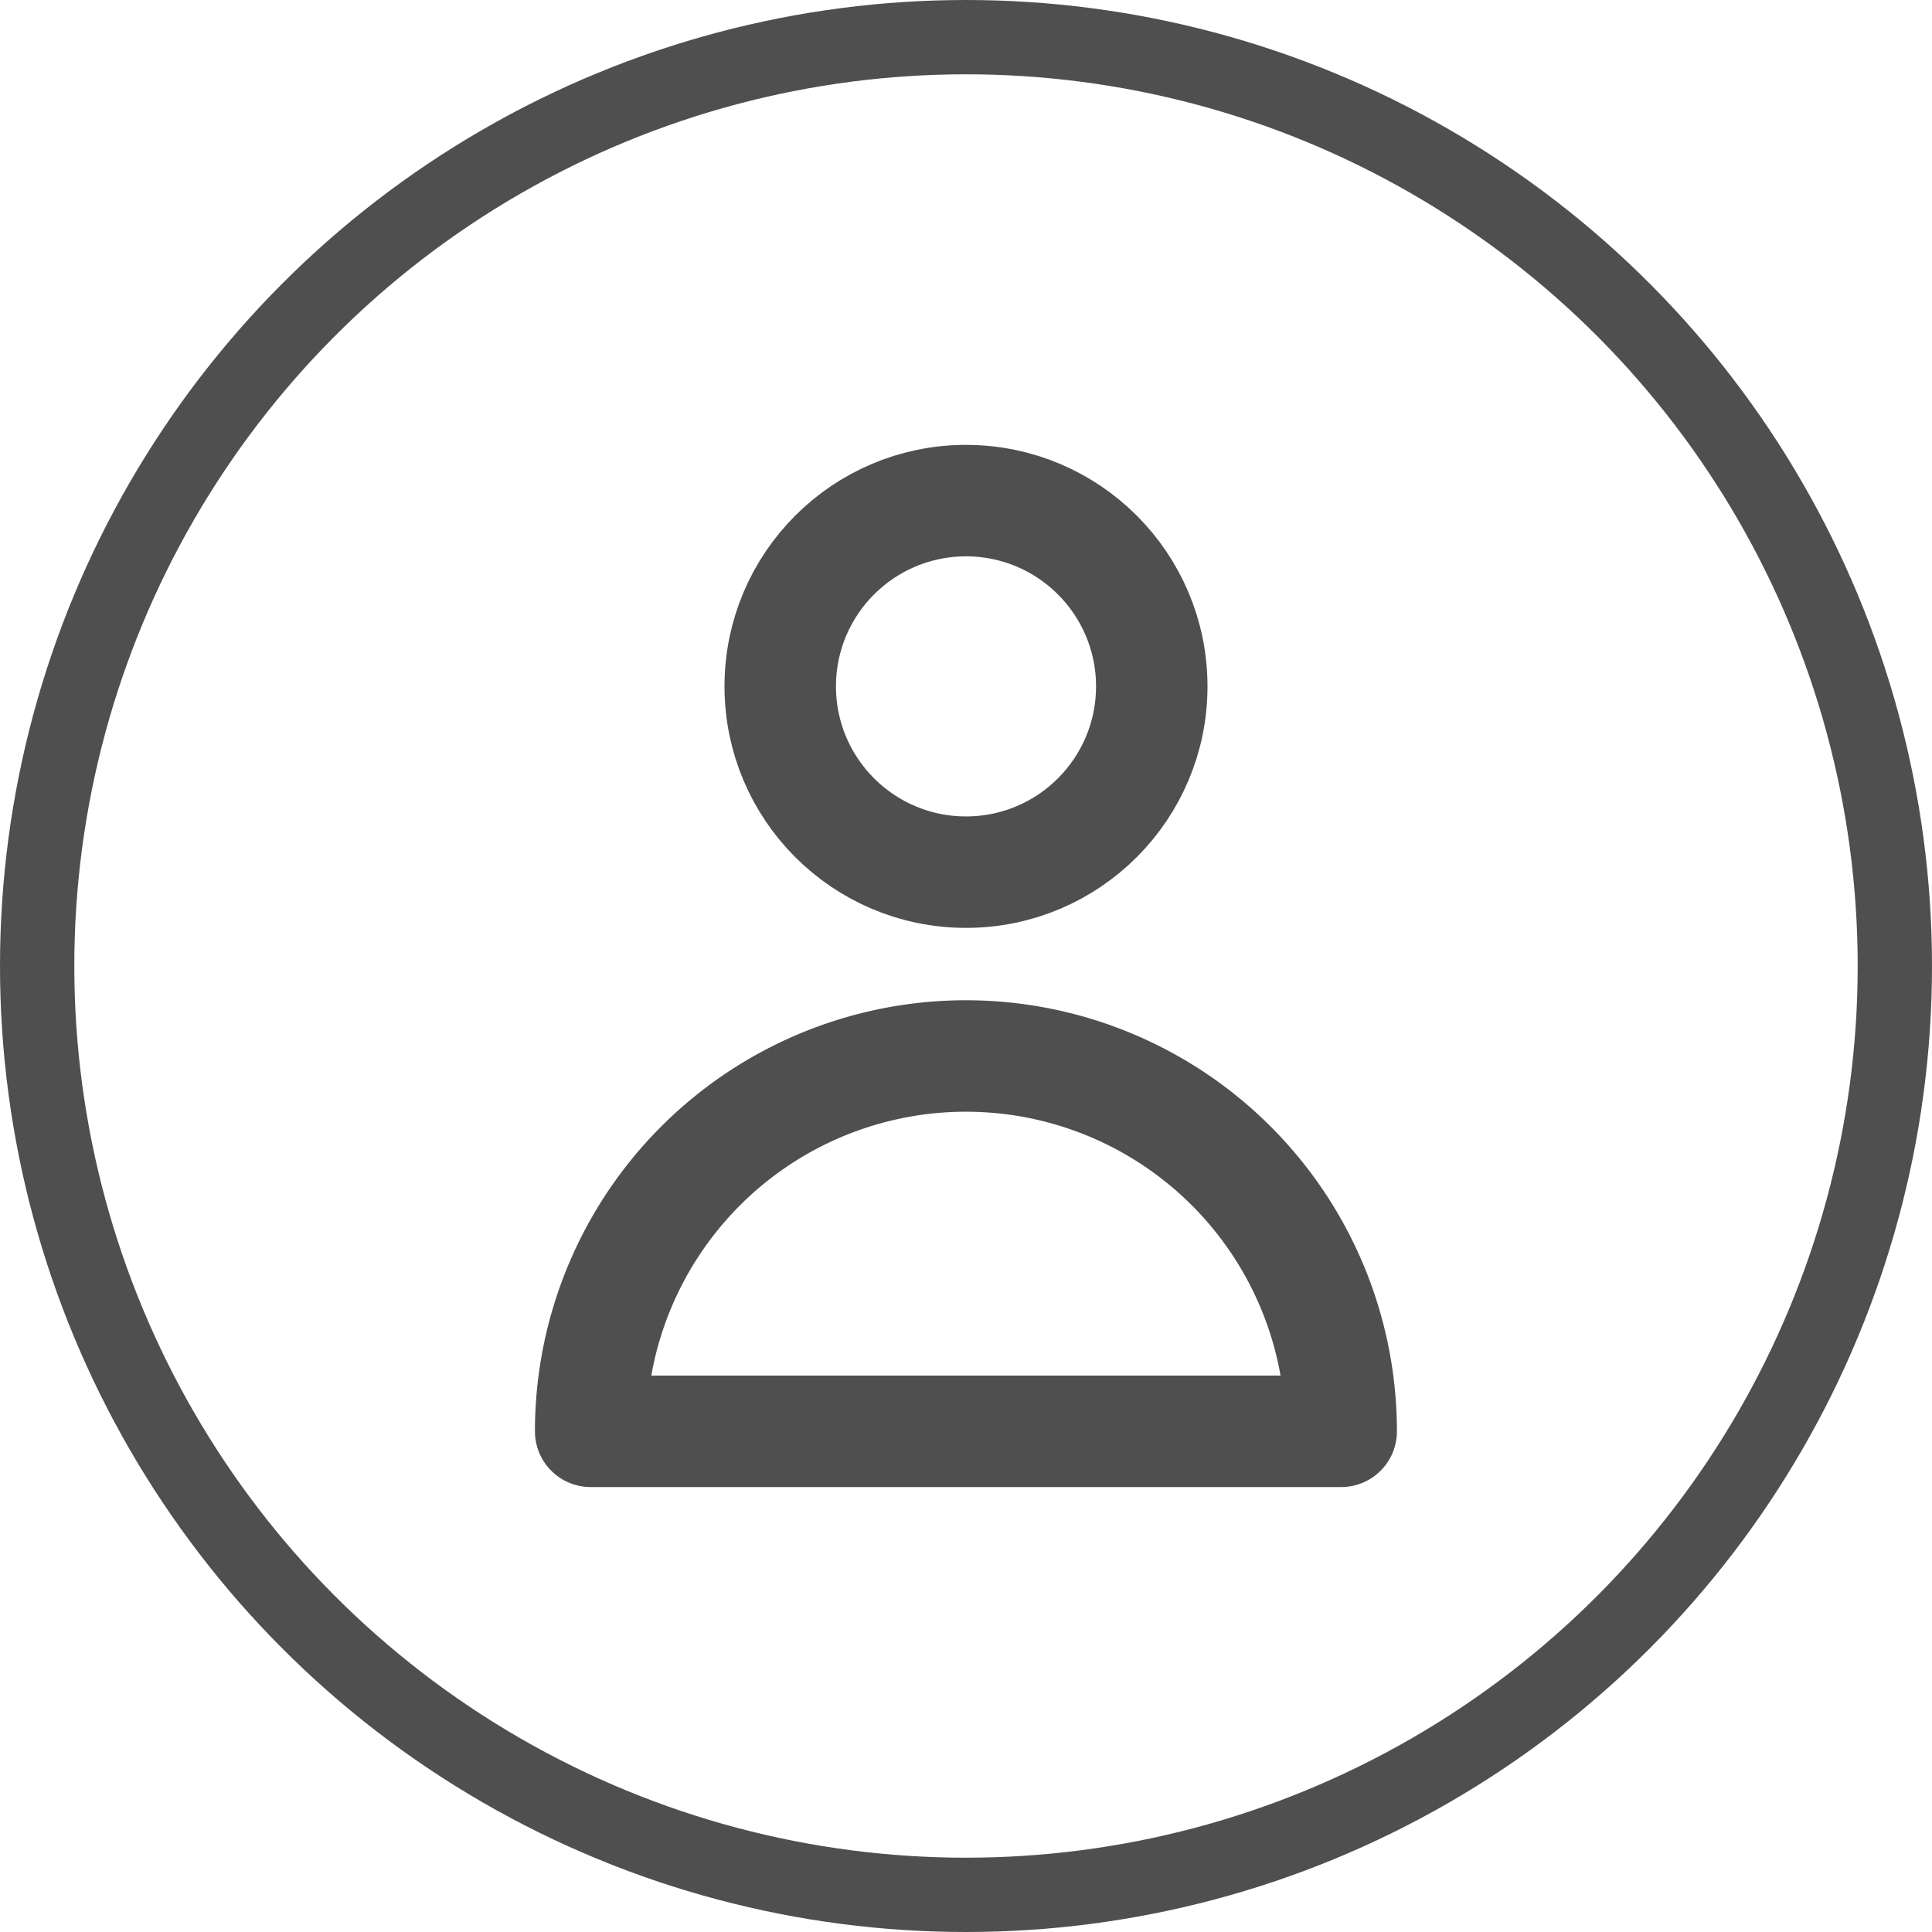 <svg xmlns="http://www.w3.org/2000/svg" width="26" height="26" viewBox="0 0 26 26">
  <g id="acoount" transform="translate(-1033 111)">
    <g id="Ellipse_3" data-name="Ellipse 3" transform="translate(1033 -111)" fill="none" stroke="#4f4f4f" stroke-width="1">
      <circle cx="13" cy="13" r="13" stroke="none"/>
      <circle cx="13" cy="13" r="12.5" fill="none"/>
    </g>
    <g id="Group_17" data-name="Group 17" transform="translate(-3.551 -1.263)">
      <circle id="Ellipse_2" data-name="Ellipse 2" cx="2.5" cy="2.5" r="2.5" transform="translate(1047.051 -103)" fill="none" stroke="#4f4f4f" stroke-linecap="round" stroke-linejoin="round" stroke-width="1.5"/>
      <path id="Path_145" data-name="Path 145" d="M5.051,0A5.051,5.051,0,0,1,10.1,5.051H0A5.051,5.051,0,0,1,5.051,0Z" transform="translate(1044.5 -95.526)" fill="none" stroke="#4f4f4f" stroke-linecap="round" stroke-linejoin="round" stroke-width="1.5"/>
    </g>
  </g>
</svg>
